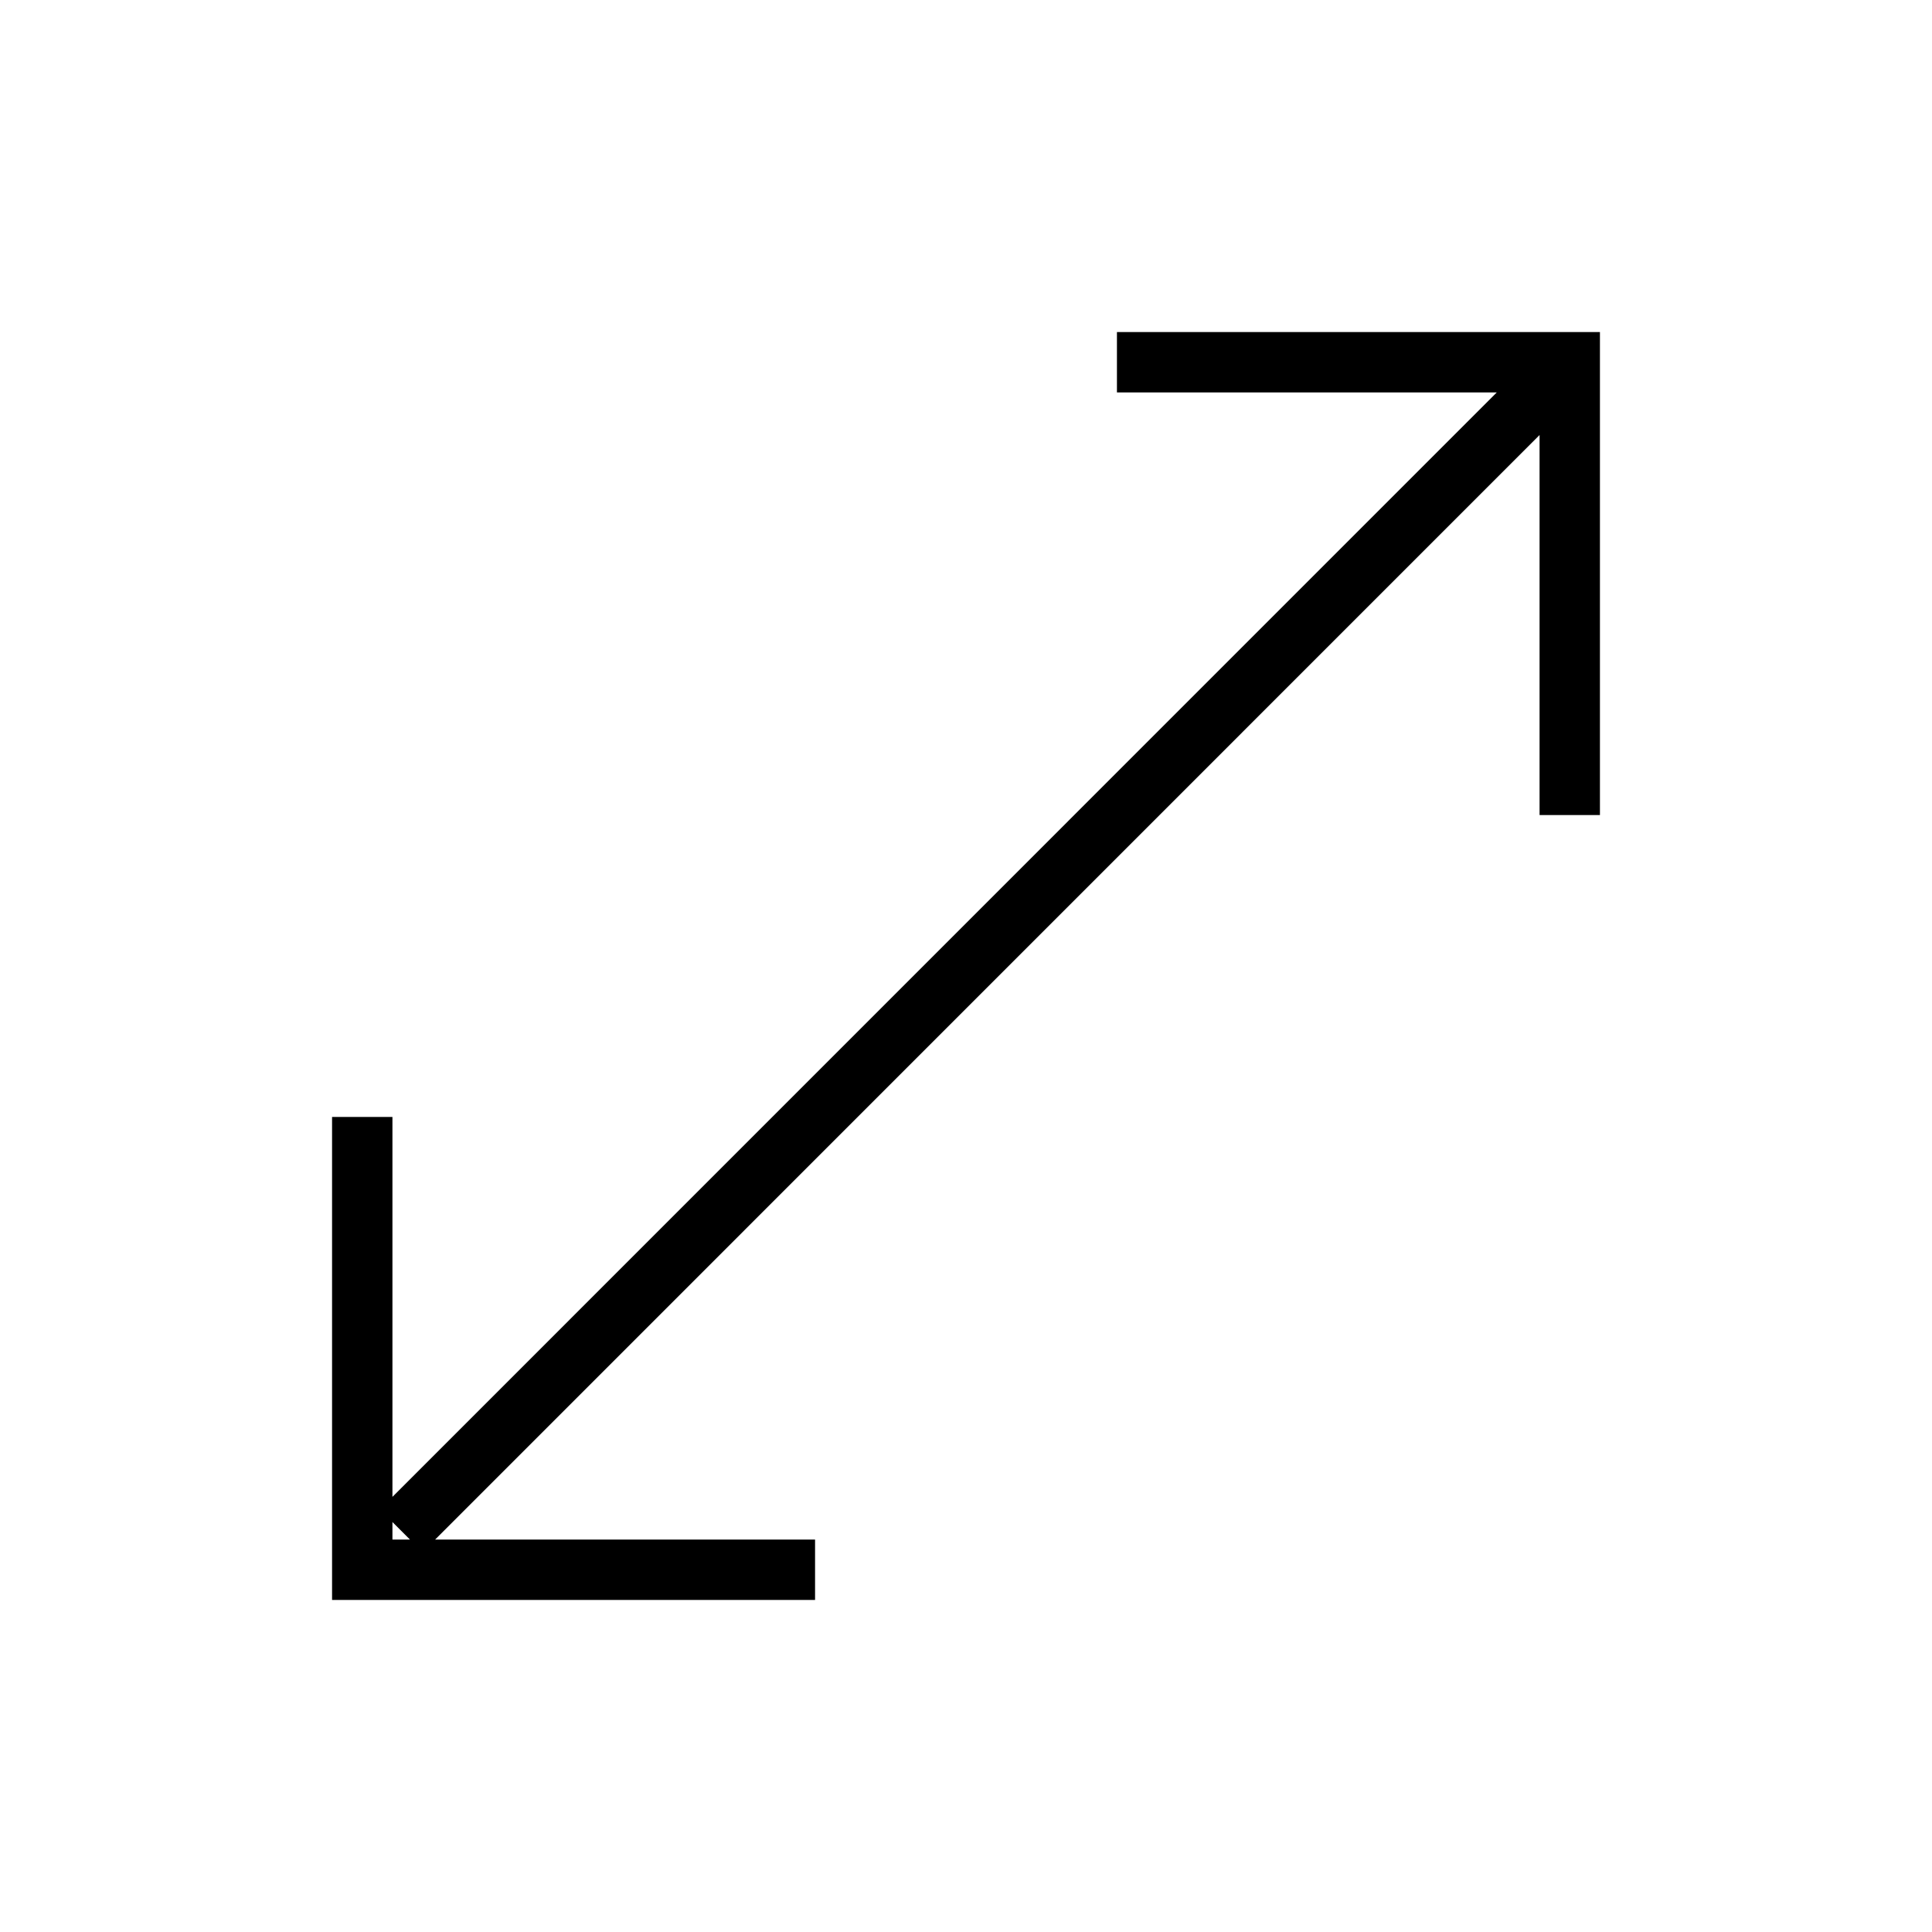 <svg xmlns="http://www.w3.org/2000/svg" class="ionicon" viewBox="0 0 512 512"><title>Resize</title><path fill="none" stroke="currentColor" stroke-linecap="square" stroke-miterlimit="10" stroke-width="16" d="M304 96h112v112M405.77 106.2L111.98 400.02M208 416H96V304"/></svg>